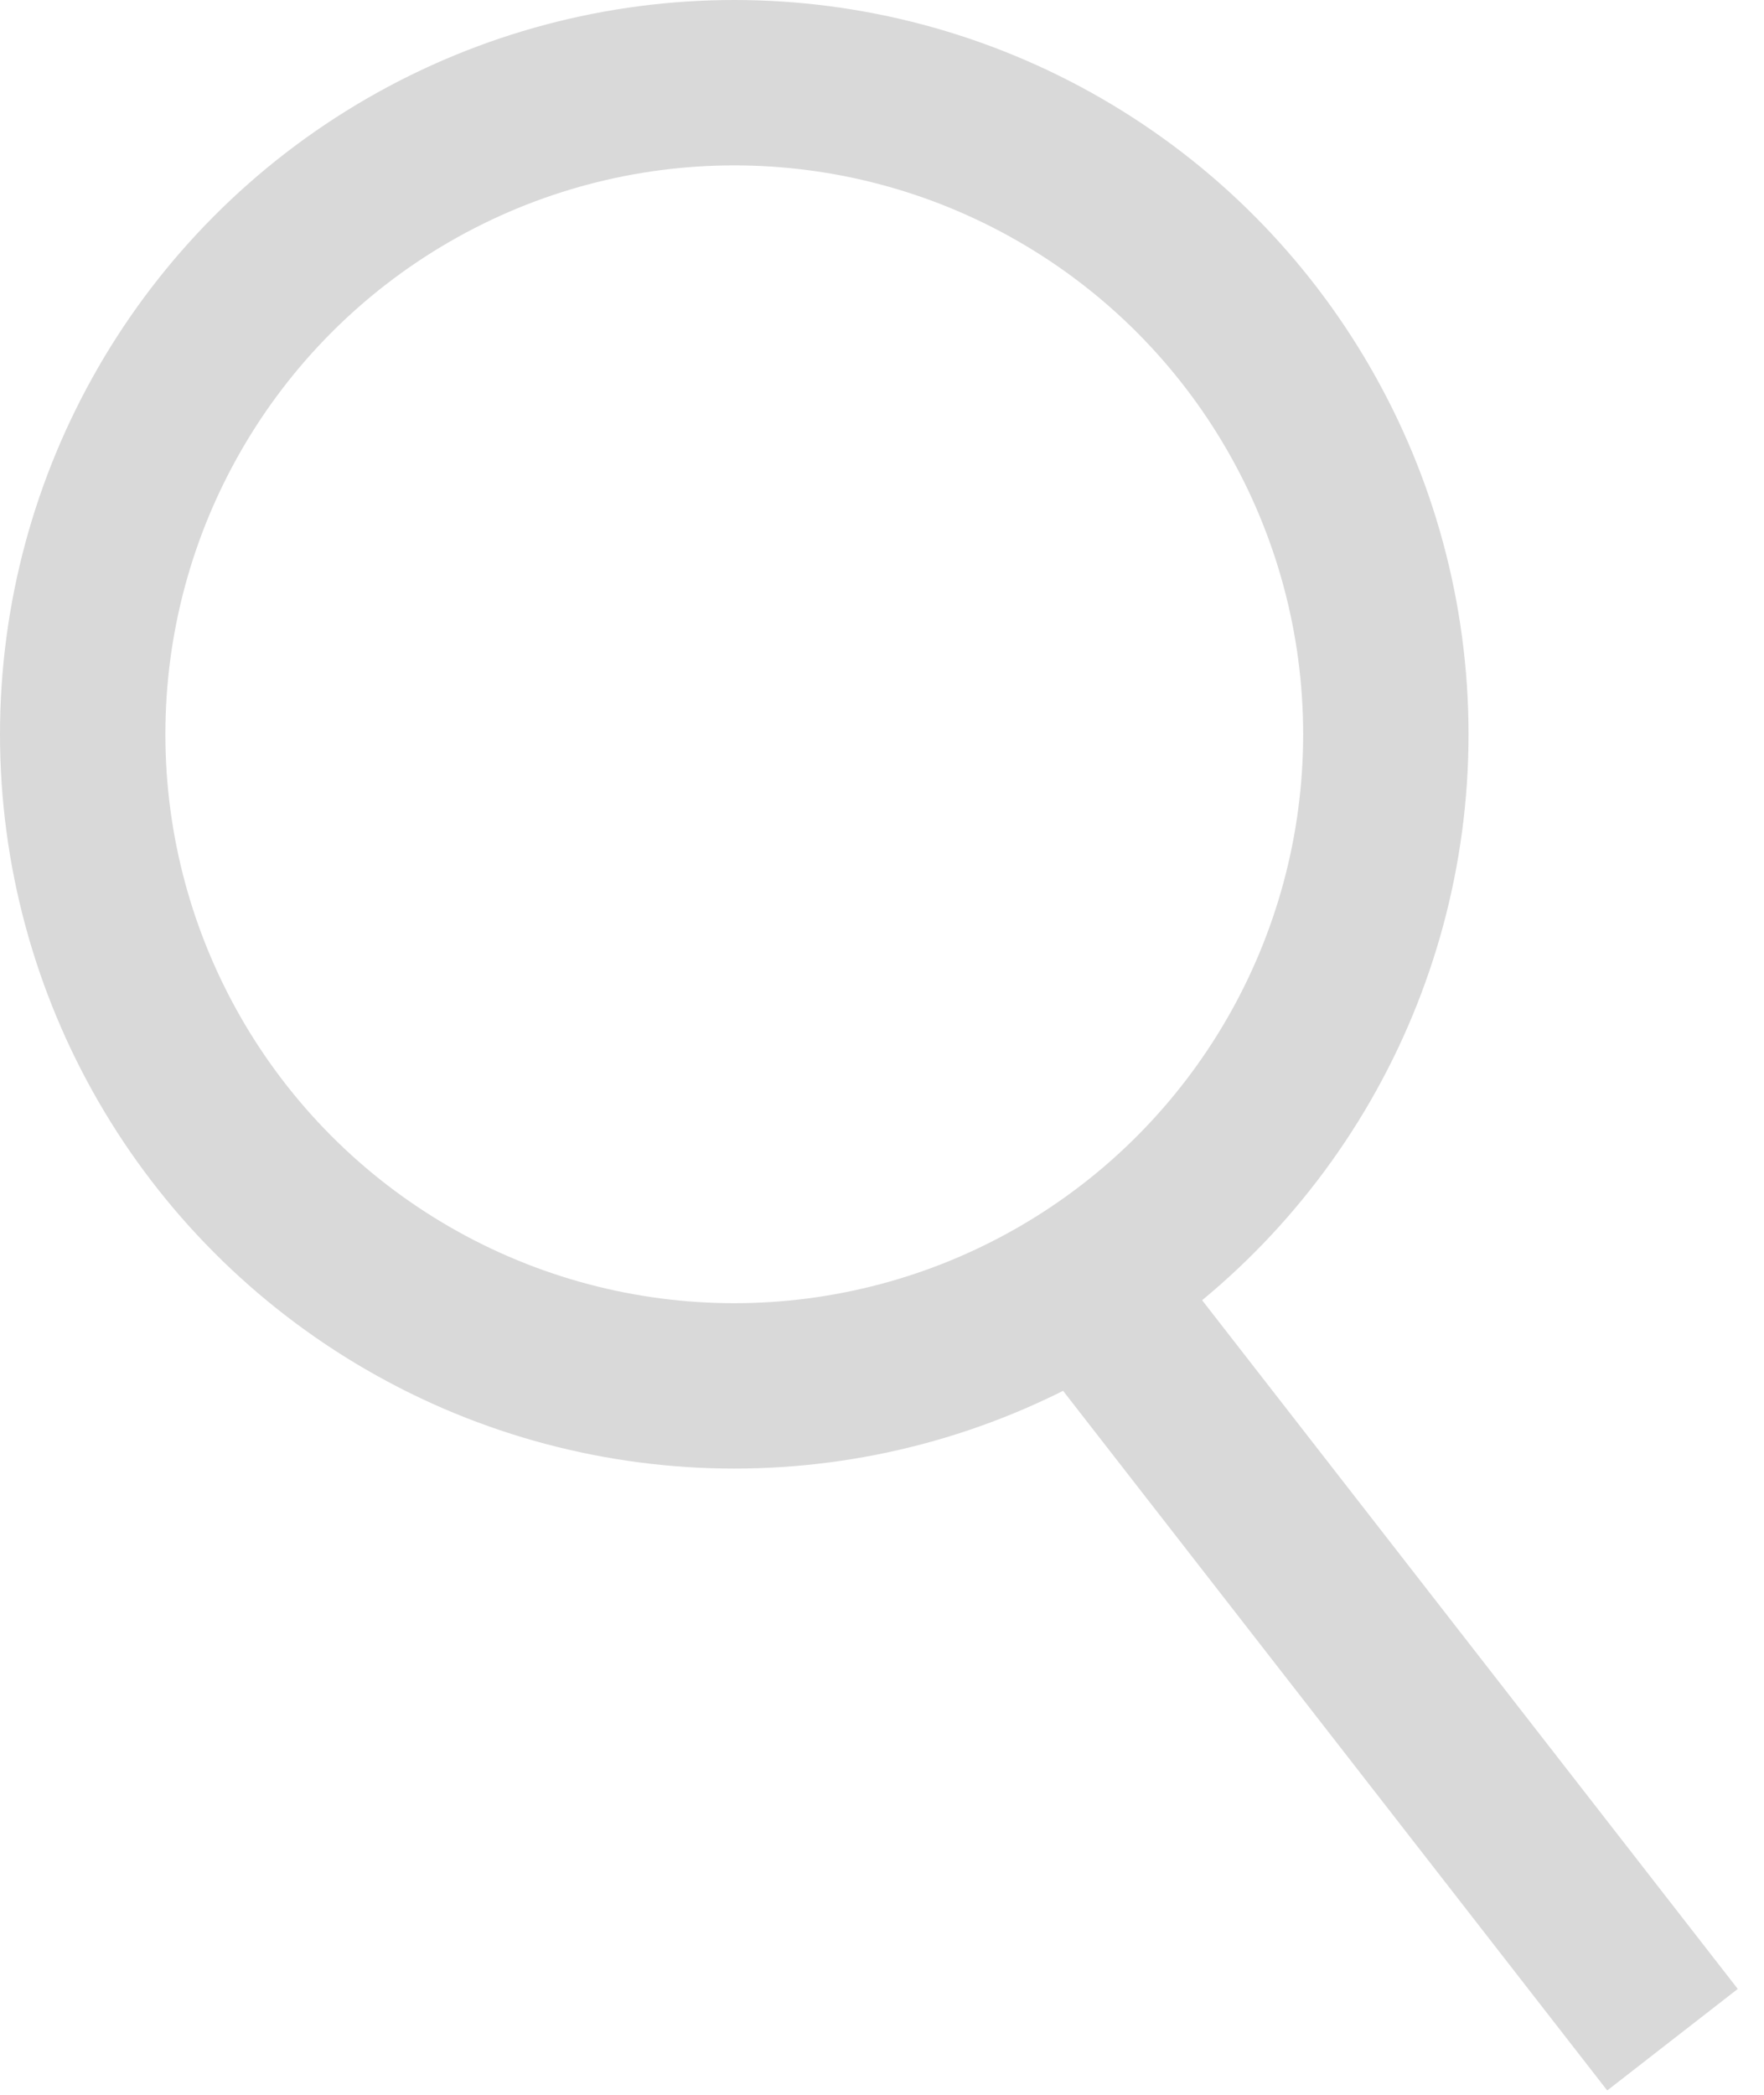 <svg width="32" height="38" viewBox="0 0 32 38" fill="none" xmlns="http://www.w3.org/2000/svg">
<circle cx="13.32" cy="13.32" r="11.82" stroke="#D9D9D9" stroke-width="3"/>
<path d="M19.98 23.68L30.34 37" stroke="#D9D9D9" stroke-width="3"/>
</svg>
